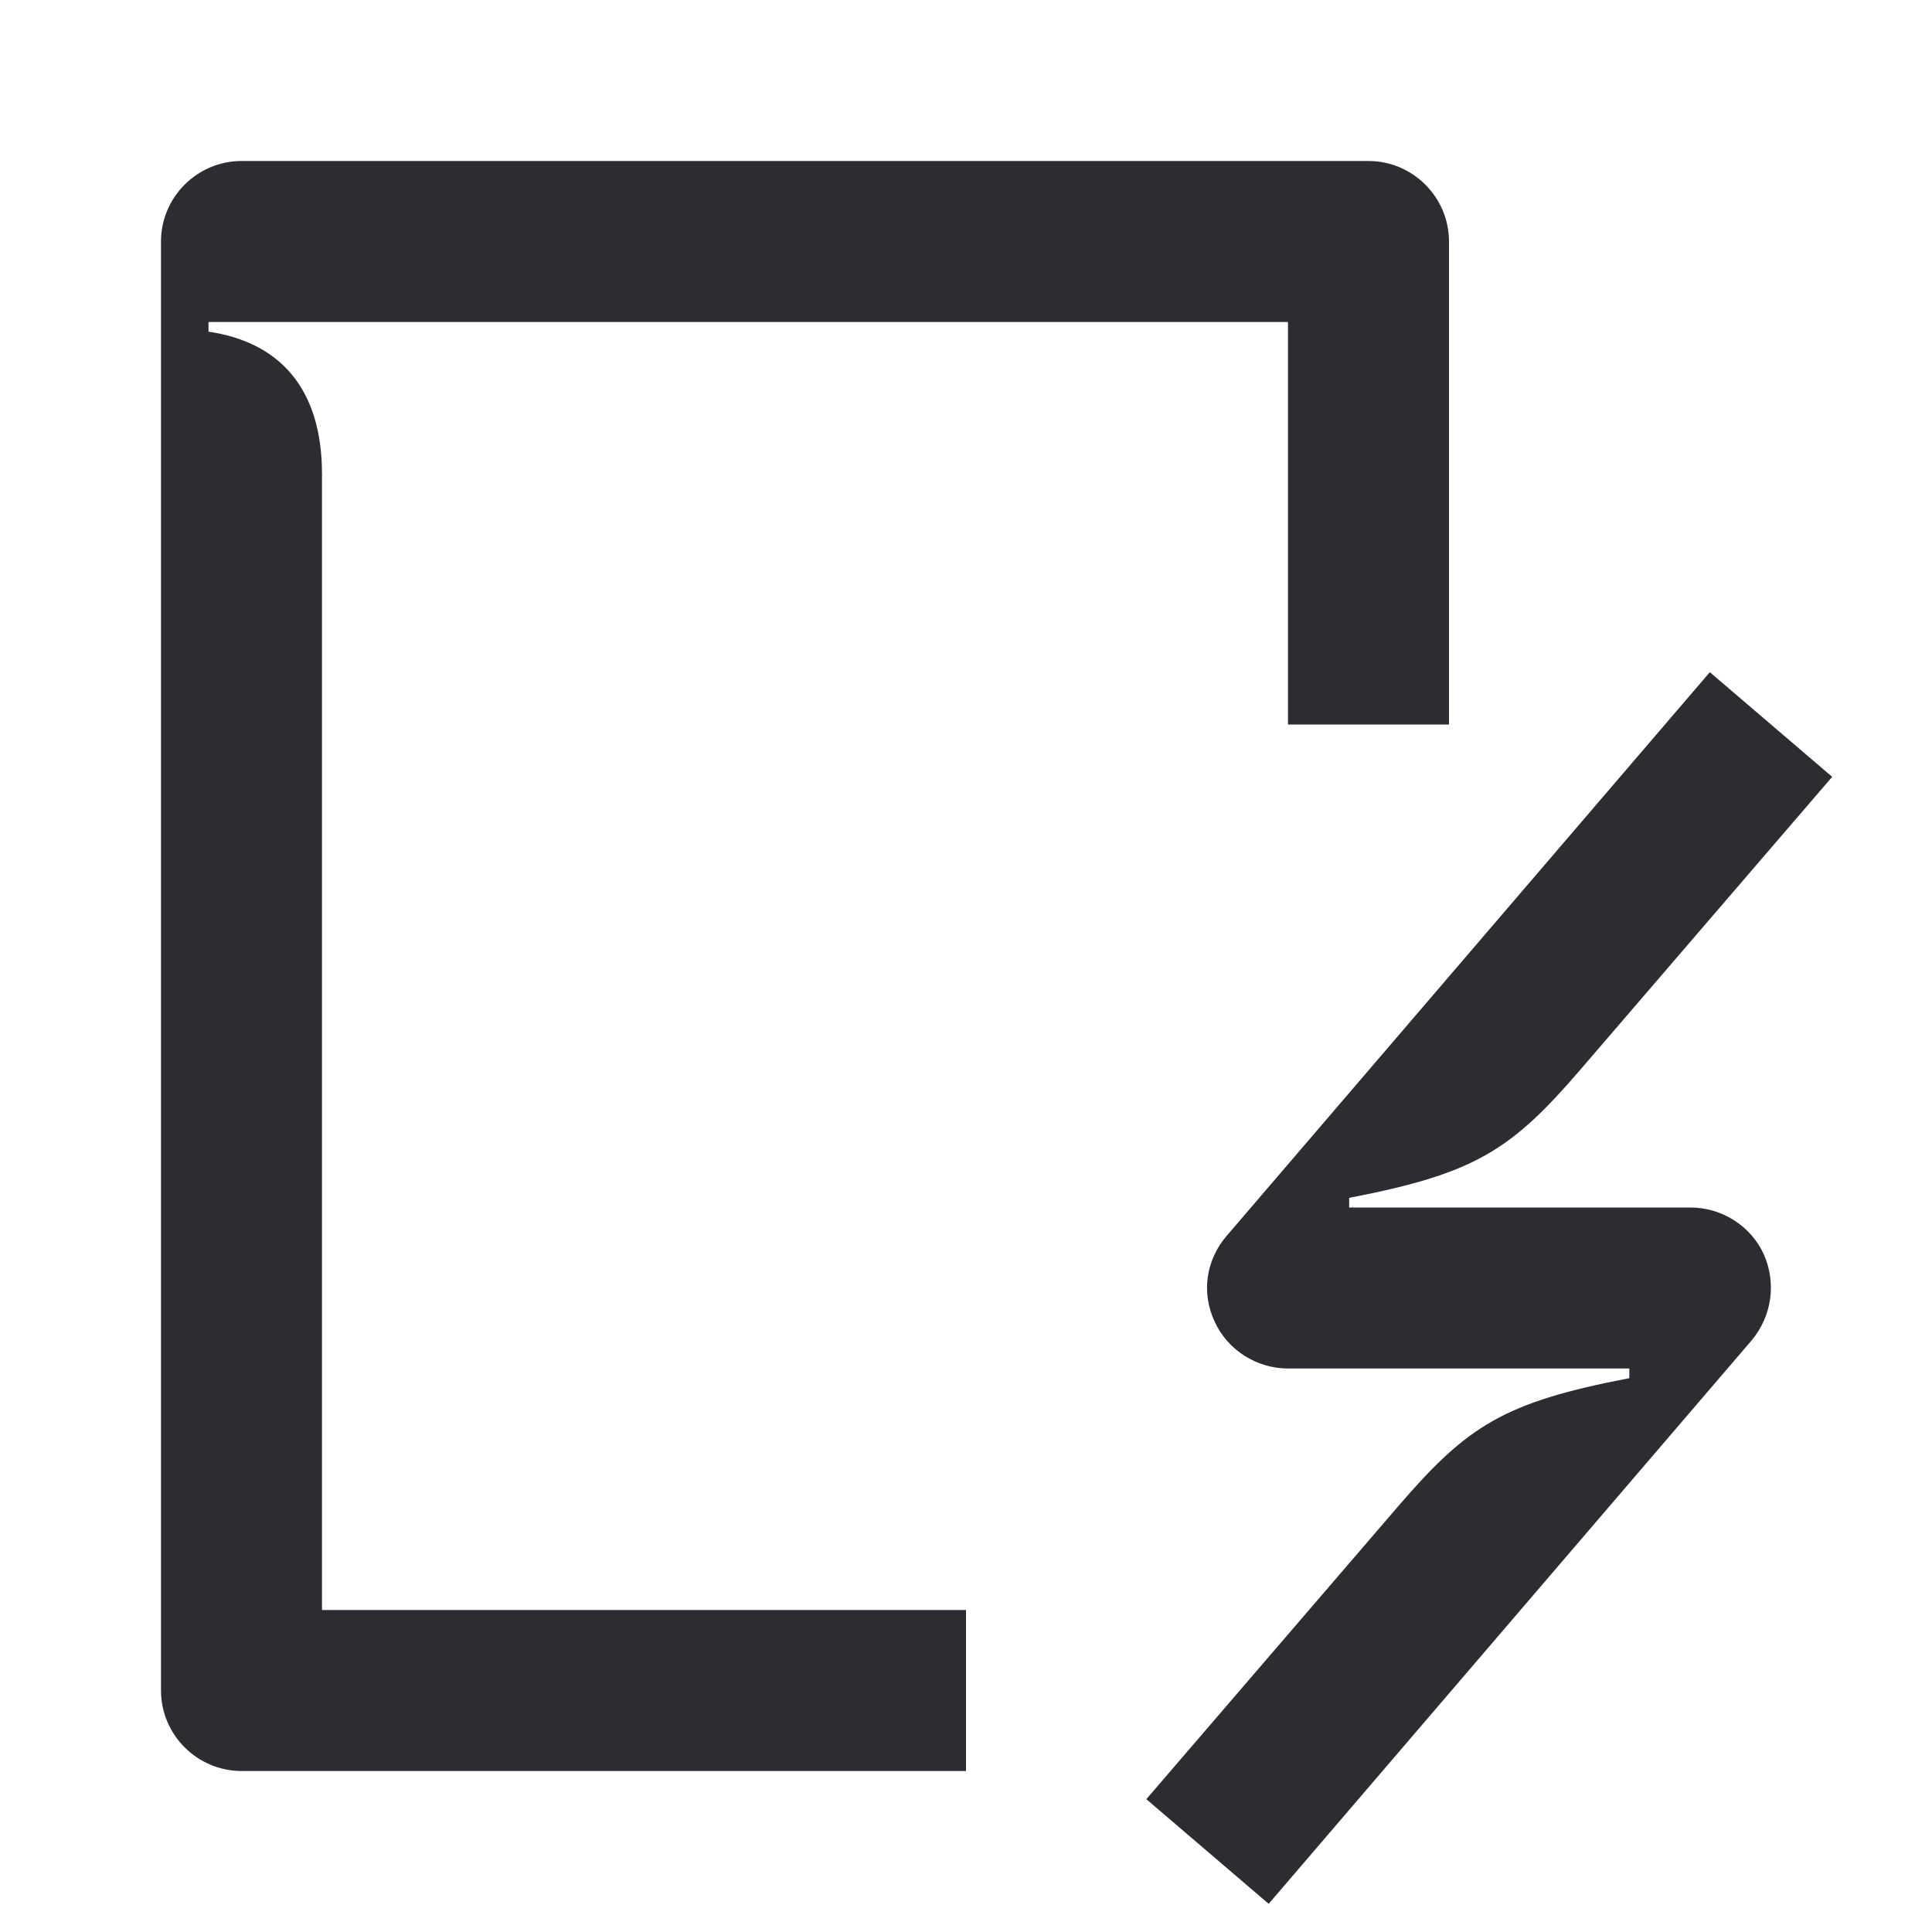 <svg width="24" height="24" viewBox="0 0 24 24" fill="none" xmlns="http://www.w3.org/2000/svg">
<path d="M20.24 17V17.12C18.68 17.42 18.23 17.71 17.37 18.71L14.24 22.35L15.76 23.65L21.76 16.65C22.01 16.35 22.07 15.94 21.91 15.58C21.75 15.23 21.39 15 21 15H16.76V14.88C18.32 14.58 18.77 14.29 19.63 13.29L22.76 9.65L21.24 8.35L15.24 15.35C14.98 15.65 14.92 16.06 15.09 16.42C15.25 16.77 15.61 17 16 17H20.24ZM2.59 4H16V9H18V3C18 2.45 17.55 2 17 2H3C2.45 2 2 2.45 2 3V21C2 21.55 2.45 22 3 22H12V20H4V5.89C4 4.82 3.47 4.25 2.59 4.12V4Z" fill="#2B2D33"/>
</svg>
